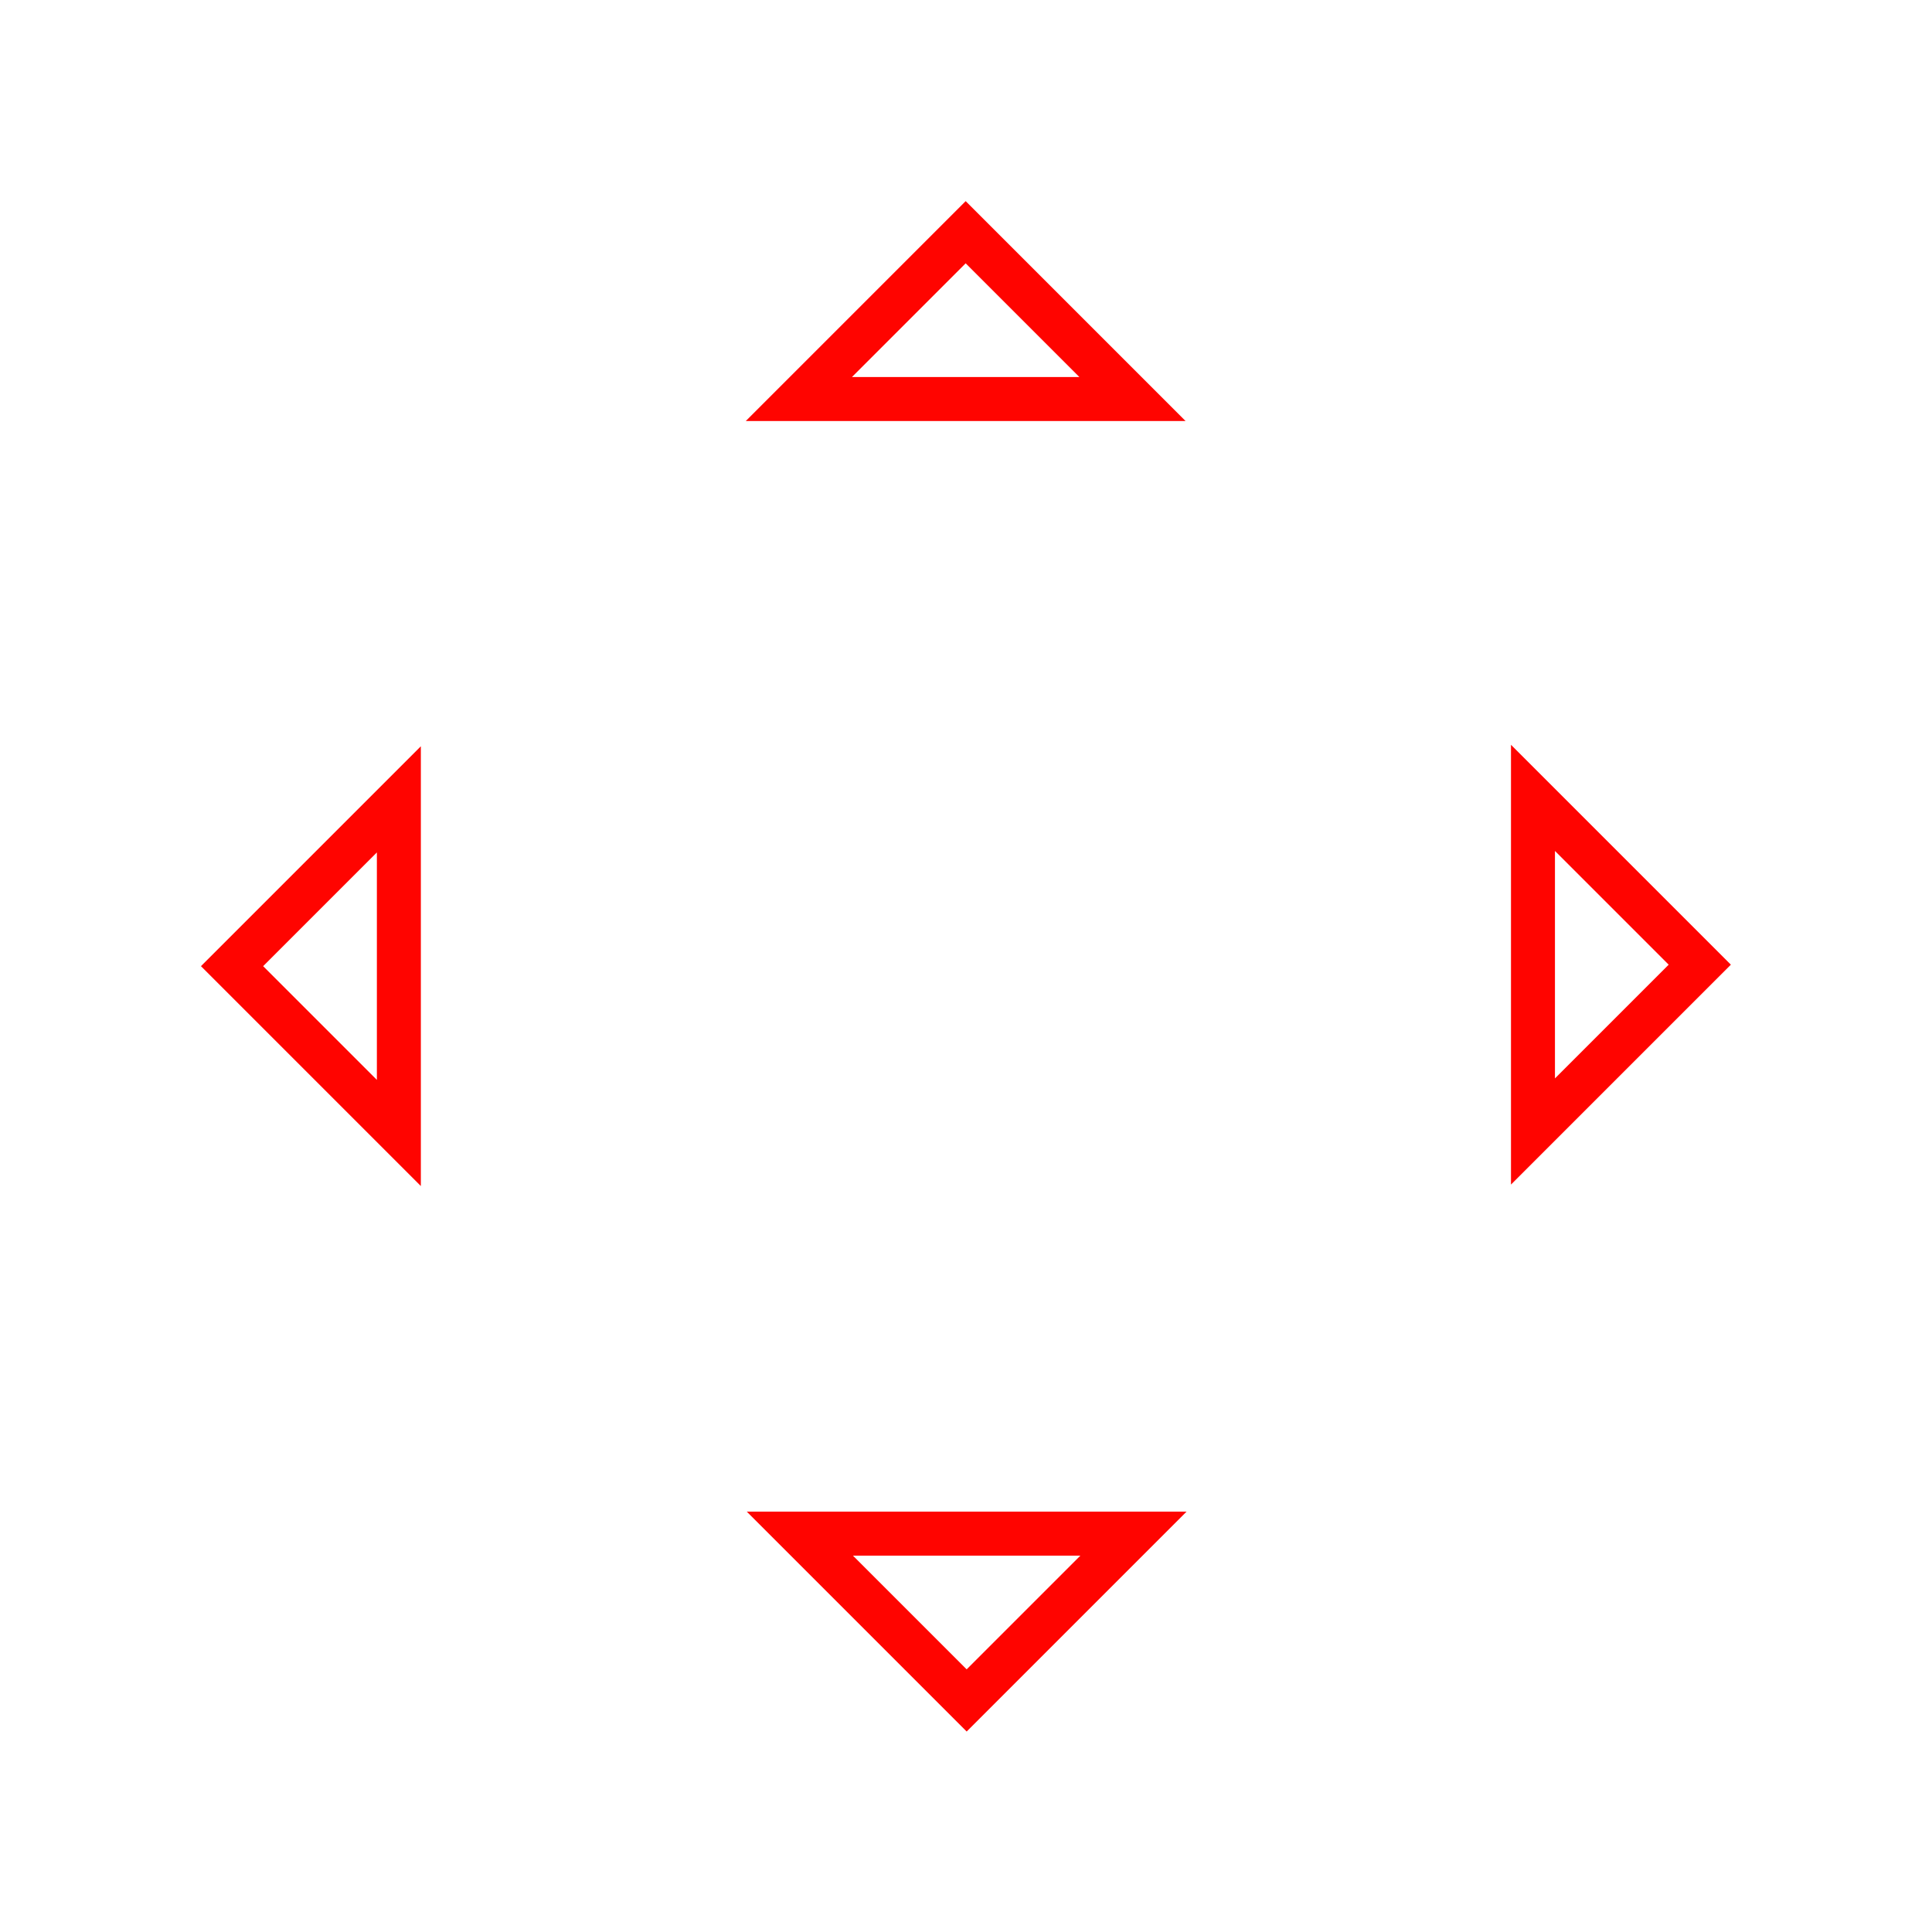 <?xml version="1.0" encoding="UTF-8" standalone="no"?>
<!-- Created with Inkscape (http://www.inkscape.org/) -->

<svg
   xmlns:dc="http://purl.org/dc/elements/1.1/"
   xmlns:cc="http://creativecommons.org/ns#"
   xmlns:rdf="http://www.w3.org/1999/02/22-rdf-syntax-ns#"
   xmlns:svg="http://www.w3.org/2000/svg"
   xmlns="http://www.w3.org/2000/svg"
   xmlns:sodipodi="http://sodipodi.sourceforge.net/DTD/sodipodi-0.dtd"
   xmlns:inkscape="http://www.inkscape.org/namespaces/inkscape"
   width="44"
   height="44"
   viewBox="0 0 11.642 11.642"
   id="svg2"
   version="1.1"
   inkscape:version="0.92.4 (5da689c313, 2019-01-14)"
   sodipodi:docname="arrows.svg">
  <defs
     id="defs4">
    <style
       type="text/css"
       id="current-color-scheme">
      .ColorScheme-Text {
        color:#31363b;
        stop-color:#31363b;
      }
      .ColorScheme-Background {
        color:#eff0f1;
        stop-color:#eff0f1;
      }
      .ColorScheme-Highlight {
        color:#3daee9;
        stop-color:#3daee9;
      }
      .ColorScheme-ViewText {
        color:#31363b;
        stop-color:#31363b;
      }
      .ColorScheme-ViewBackground {
        color:#fcfcfc;
        stop-color:#fcfcfc;
      }
      .ColorScheme-ViewHover {
        color:#93cee9;
        stop-color:#93cee9;
      }
      .ColorScheme-ViewFocus{
        color:#3daee9;
        stop-color:#3daee9;
      }
      .ColorScheme-ButtonText {
        color:#31363b;
        stop-color:#31363b;
      }
      .ColorScheme-ButtonBackground {
        color:#eff0f1;
        stop-color:#eff0f1;
      }
      .ColorScheme-ButtonHover {
        color:#93cee9;
        stop-color:#93cee9;
      }
      .ColorScheme-ButtonFocus{
        color:#3daee9;
        stop-color:#3daee9;
      }
      </style>
  </defs>
  <sodipodi:namedview
     id="base"
     pagecolor="#ffffff"
     bordercolor="#c90303"
     borderopacity="1"
     inkscape:pageopacity="0"
     inkscape:pageshadow="2"
     inkscape:zoom="11.659091"
     inkscape:cx="-7.3762181"
     inkscape:cy="24.847717"
     inkscape:document-units="px"
     inkscape:current-layer="layer1"
     showgrid="true"
     units="px"
     inkscape:showpageshadow="false"
     borderlayer="true"
     inkscape:window-width="1366"
     inkscape:window-height="703"
     inkscape:window-x="0"
     inkscape:window-y="0"
     inkscape:window-maximized="1"
     fit-margin-top="0"
     fit-margin-left="0"
     fit-margin-right="0"
     fit-margin-bottom="0"
     showguides="true"
     inkscape:guide-bbox="true">
    <inkscape:grid
       type="xygrid"
       id="grid4160"
       empspacing="2"
       originx="-11.642"
       originy="-23.812" />
    <sodipodi:guide
       position="7.673,5.821"
       orientation="0,1"
       id="guide871"
       inkscape:locked="false" />
    <sodipodi:guide
       position="9.79,7.938"
       orientation="1,0"
       id="guide873"
       inkscape:locked="false" />
  </sodipodi:namedview>
  <g
     inkscape:label="Capa 1"
     inkscape:groupmode="layer"
     id="layer1"
     transform="translate(-11.642,-261.546)">
    <g
       id="down-arrow"
       inkscape:label="#g842">
      <rect
         style="opacity:1;fill:none;fill-opacity:1;stroke:none;stroke-width:0.037;stroke-linecap:square;stroke-linejoin:miter;stroke-miterlimit:4;stroke-dasharray:none;stroke-dashoffset:0;stroke-opacity:1"
         id="rect4162"
         width="3.704"
         height="3.704"
         x="-273.188"
         y="15.61"
         transform="rotate(-90)" />
      <g
         id="pan-down"
         style="fill:#ff0400;fill-opacity:1;fill-rule:evenodd;stroke:none;stroke-width:1"
         transform="matrix(0.265,0,0,0.265,14.287,268.27)">
        <g
           transform="matrix(1,0,0,-1,7,14)"
           id="108"
           style="fill:#ff0400;fill-opacity:1;fill-rule:nonzero">
          <path
             style="fill:#ff0400;fill-opacity:1"
             id="Shape"
             d="M 5,1.414 2.414,4 H 7.586 Z M 5,0 10,5 H 0 Z"
             inkscape:connector-curvature="0" />
        </g>
      </g>
    </g>
    <g
       transform="rotate(-90,17.459,267.367)"
       id="right-arrow"
       inkscape:label="#g842">
      <rect
         style="opacity:1;fill:none;fill-opacity:1;stroke:none;stroke-width:0.037;stroke-linecap:square;stroke-linejoin:miter;stroke-miterlimit:4;stroke-dasharray:none;stroke-dashoffset:0;stroke-opacity:1"
         id="rect4162-6"
         width="3.704"
         height="3.704"
         x="-273.188"
         y="15.61"
         transform="rotate(-90)" />
      <g
         id="pan-down-7"
         style="fill:#ff0400;fill-opacity:1;fill-rule:evenodd;stroke:none;stroke-width:1"
         transform="matrix(0.265,0,0,0.265,14.287,268.27)">
        <g
           transform="matrix(1,0,0,-1,7,14)"
           id="108-5"
           style="fill:#ff0400;fill-opacity:1;fill-rule:nonzero">
          <path
             style="fill:#ff0400;fill-opacity:1"
             id="Shape-3"
             d="M 5,1.414 2.414,4 H 7.586 Z M 5,0 10,5 H 0 Z"
             inkscape:connector-curvature="0" />
        </g>
      </g>
    </g>
    <g
       transform="rotate(90,17.466,267.367)"
       id="left-arrow"
       inkscape:label="#g842">
      <rect
         style="opacity:1;fill:none;fill-opacity:1;stroke:none;stroke-width:0.037;stroke-linecap:square;stroke-linejoin:miter;stroke-miterlimit:4;stroke-dasharray:none;stroke-dashoffset:0;stroke-opacity:1"
         id="rect4162-6-6"
         width="3.704"
         height="3.704"
         x="-273.188"
         y="15.61"
         transform="rotate(-90)" />
      <g
         id="pan-down-7-2"
         style="fill:#ff0400;fill-opacity:1;fill-rule:evenodd;stroke:none;stroke-width:1"
         transform="matrix(0.265,0,0,0.265,14.287,268.27)">
        <g
           transform="matrix(1,0,0,-1,7,14)"
           id="108-5-9"
           style="fill:#ff0400;fill-opacity:1;fill-rule:nonzero">
          <path
             style="fill:#ff0400;fill-opacity:1"
             id="Shape-3-1"
             d="M 5,1.414 2.414,4 H 7.586 Z M 5,0 10,5 H 0 Z"
             inkscape:connector-curvature="0" />
        </g>
      </g>
    </g>
    <g
       transform="rotate(-180,17.464,267.369)"
       id="up-arrow"
       inkscape:label="#g842">
      <rect
         style="opacity:1;fill:none;fill-opacity:1;stroke:none;stroke-width:0.037;stroke-linecap:square;stroke-linejoin:miter;stroke-miterlimit:4;stroke-dasharray:none;stroke-dashoffset:0;stroke-opacity:1"
         id="rect4162-6-7"
         width="3.704"
         height="3.704"
         x="-273.188"
         y="15.61"
         transform="rotate(-90)" />
      <g
         id="pan-down-7-0"
         style="fill:#ff0400;fill-opacity:1;fill-rule:evenodd;stroke:none;stroke-width:1"
         transform="matrix(0.265,0,0,0.265,14.287,268.27)">
        <g
           transform="matrix(1,0,0,-1,7,14)"
           id="108-5-93"
           style="fill:#ff0400;fill-opacity:1;fill-rule:nonzero">
          <path
             style="fill:#ff0400;fill-opacity:1"
             id="Shape-3-6"
             d="M 5,1.414 2.414,4 H 7.586 Z M 5,0 10,5 H 0 Z"
             inkscape:connector-curvature="0" />
        </g>
      </g>
    </g>
  </g>
</svg>

